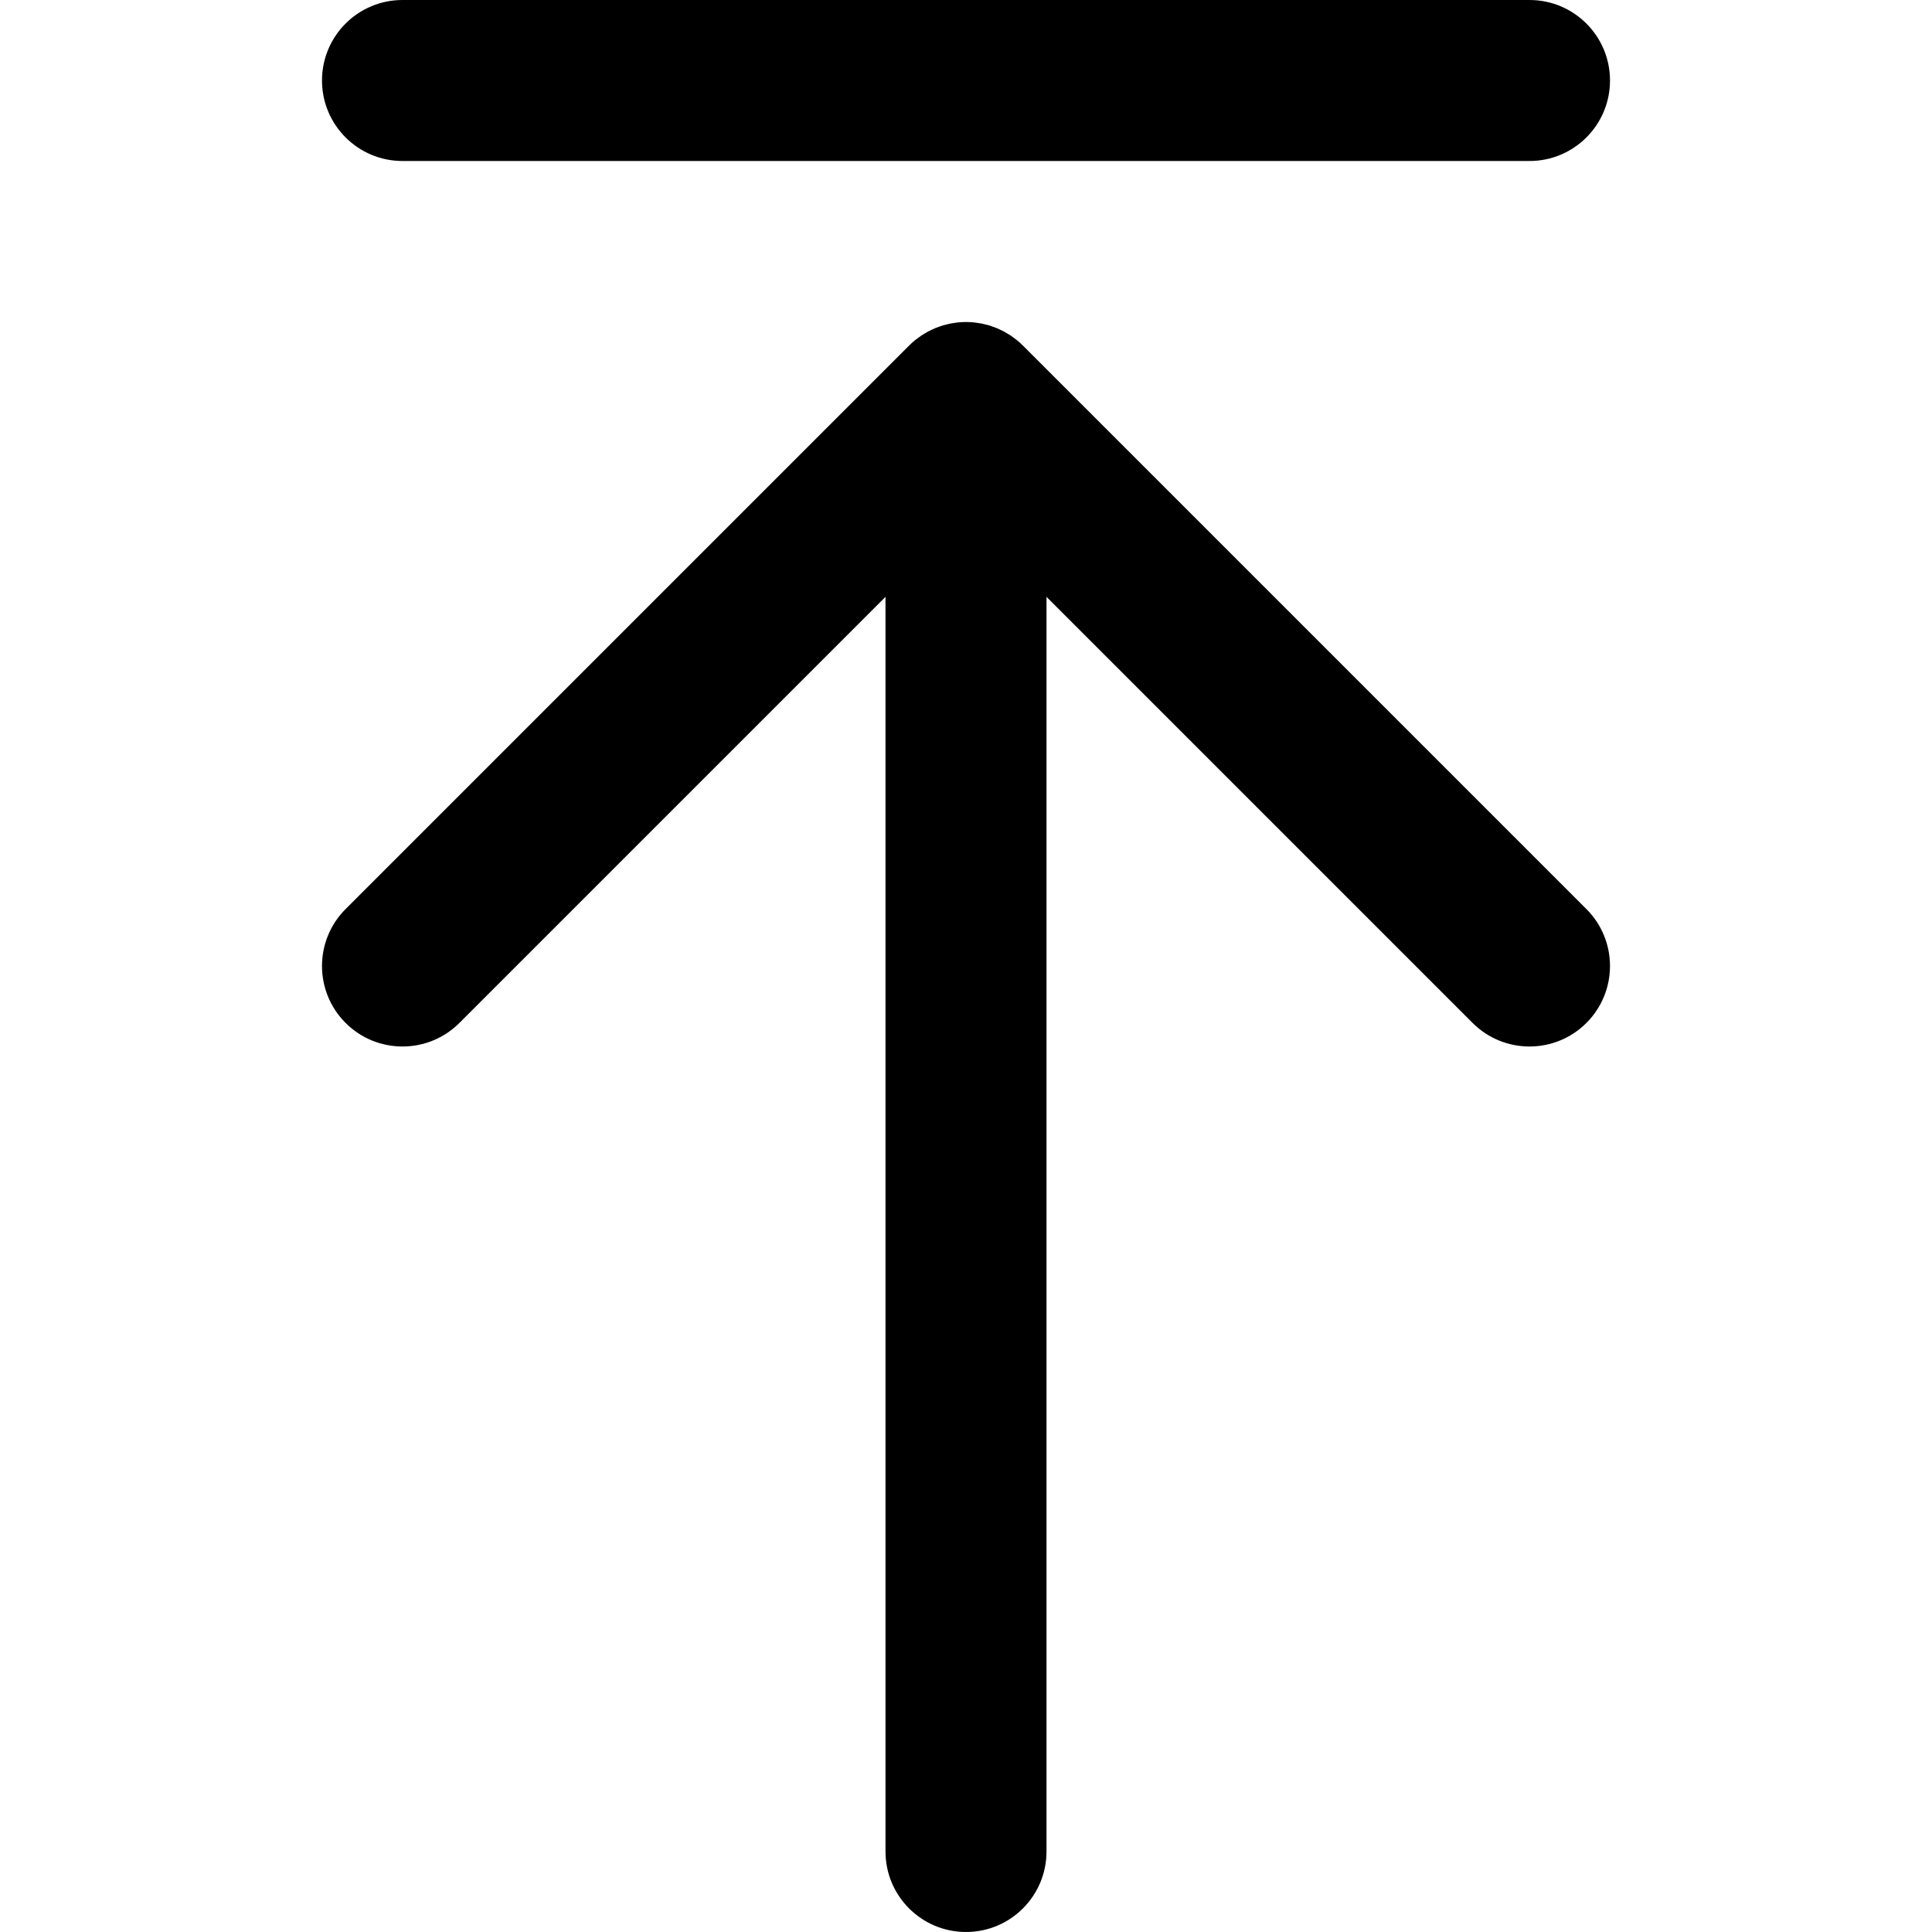 <?xml version="1.0" encoding="iso-8859-1"?>
<!-- Generator: Adobe Illustrator 19.0.0, SVG Export Plug-In . SVG Version: 6.00 Build 0)  -->
<svg version="1.1" id="Layer_1" xmlns="http://www.w3.org/2000/svg" xmlns:xlink="http://www.w3.org/1999/xlink" x="0px" y="0px"
	 viewBox="0 0 512 512" style="enable-background:new 0 0 512 512;" xml:space="preserve">
<g>
	<g>
		<g>
			<path d="M271.085,91.582c-0.497-0.497-1.02-0.967-1.563-1.413c-0.246-0.202-0.506-0.378-0.759-0.568
				c-0.304-0.228-0.601-0.463-0.917-0.674c-0.303-0.203-0.618-0.379-0.929-0.564c-0.286-0.171-0.566-0.351-0.861-0.509
				c-0.317-0.169-0.643-0.313-0.966-0.465c-0.308-0.145-0.611-0.299-0.926-0.43c-0.314-0.13-0.635-0.235-0.953-0.349
				c-0.338-0.122-0.672-0.251-1.018-0.356c-0.318-0.096-0.642-0.167-0.963-0.248c-0.353-0.089-0.702-0.188-1.061-0.259
				c-0.372-0.074-0.747-0.117-1.122-0.171c-0.314-0.045-0.623-0.105-0.941-0.136c-1.4-0.138-2.81-0.138-4.21,0
				c-0.318,0.031-0.627,0.091-0.941,0.136c-0.375,0.054-0.75,0.097-1.122,0.171c-0.36,0.071-0.708,0.17-1.061,0.259
				c-0.322,0.081-0.645,0.151-0.963,0.248c-0.346,0.105-0.68,0.234-1.018,0.356c-0.318,0.114-0.639,0.219-0.953,0.349
				c-0.316,0.131-0.618,0.284-0.926,0.43c-0.323,0.152-0.649,0.296-0.966,0.465c-0.295,0.158-0.575,0.338-0.861,0.509
				c-0.311,0.186-0.626,0.361-0.929,0.564c-0.316,0.211-0.613,0.447-0.917,0.674c-0.253,0.19-0.513,0.365-0.759,0.568
				c-0.544,0.446-1.067,0.916-1.563,1.413L91.582,240.915c-8.331,8.331-8.331,21.839,0,30.17s21.839,8.331,30.17,0L234.667,158.17
				v332.497c0,11.782,9.551,21.333,21.333,21.333s21.333-9.551,21.333-21.333V158.17l112.915,112.915
				c8.331,8.331,21.839,8.331,30.17,0s8.331-21.839,0-30.17L271.085,91.582z"/>
			<path d="M106.667,42.667h298.667c11.782,0,21.333-9.551,21.333-21.333C426.667,9.551,417.115,0,405.333,0H106.667
				C94.885,0,85.333,9.551,85.333,21.333C85.333,33.115,94.885,42.667,106.667,42.667z"/>
		</g>
	</g>
</g>
<g>
</g>
<g>
</g>
<g>
</g>
<g>
</g>
<g>
</g>
<g>
</g>
<g>
</g>
<g>
</g>
<g>
</g>
<g>
</g>
<g>
</g>
<g>
</g>
<g>
</g>
<g>
</g>
<g>
</g>
</svg>
